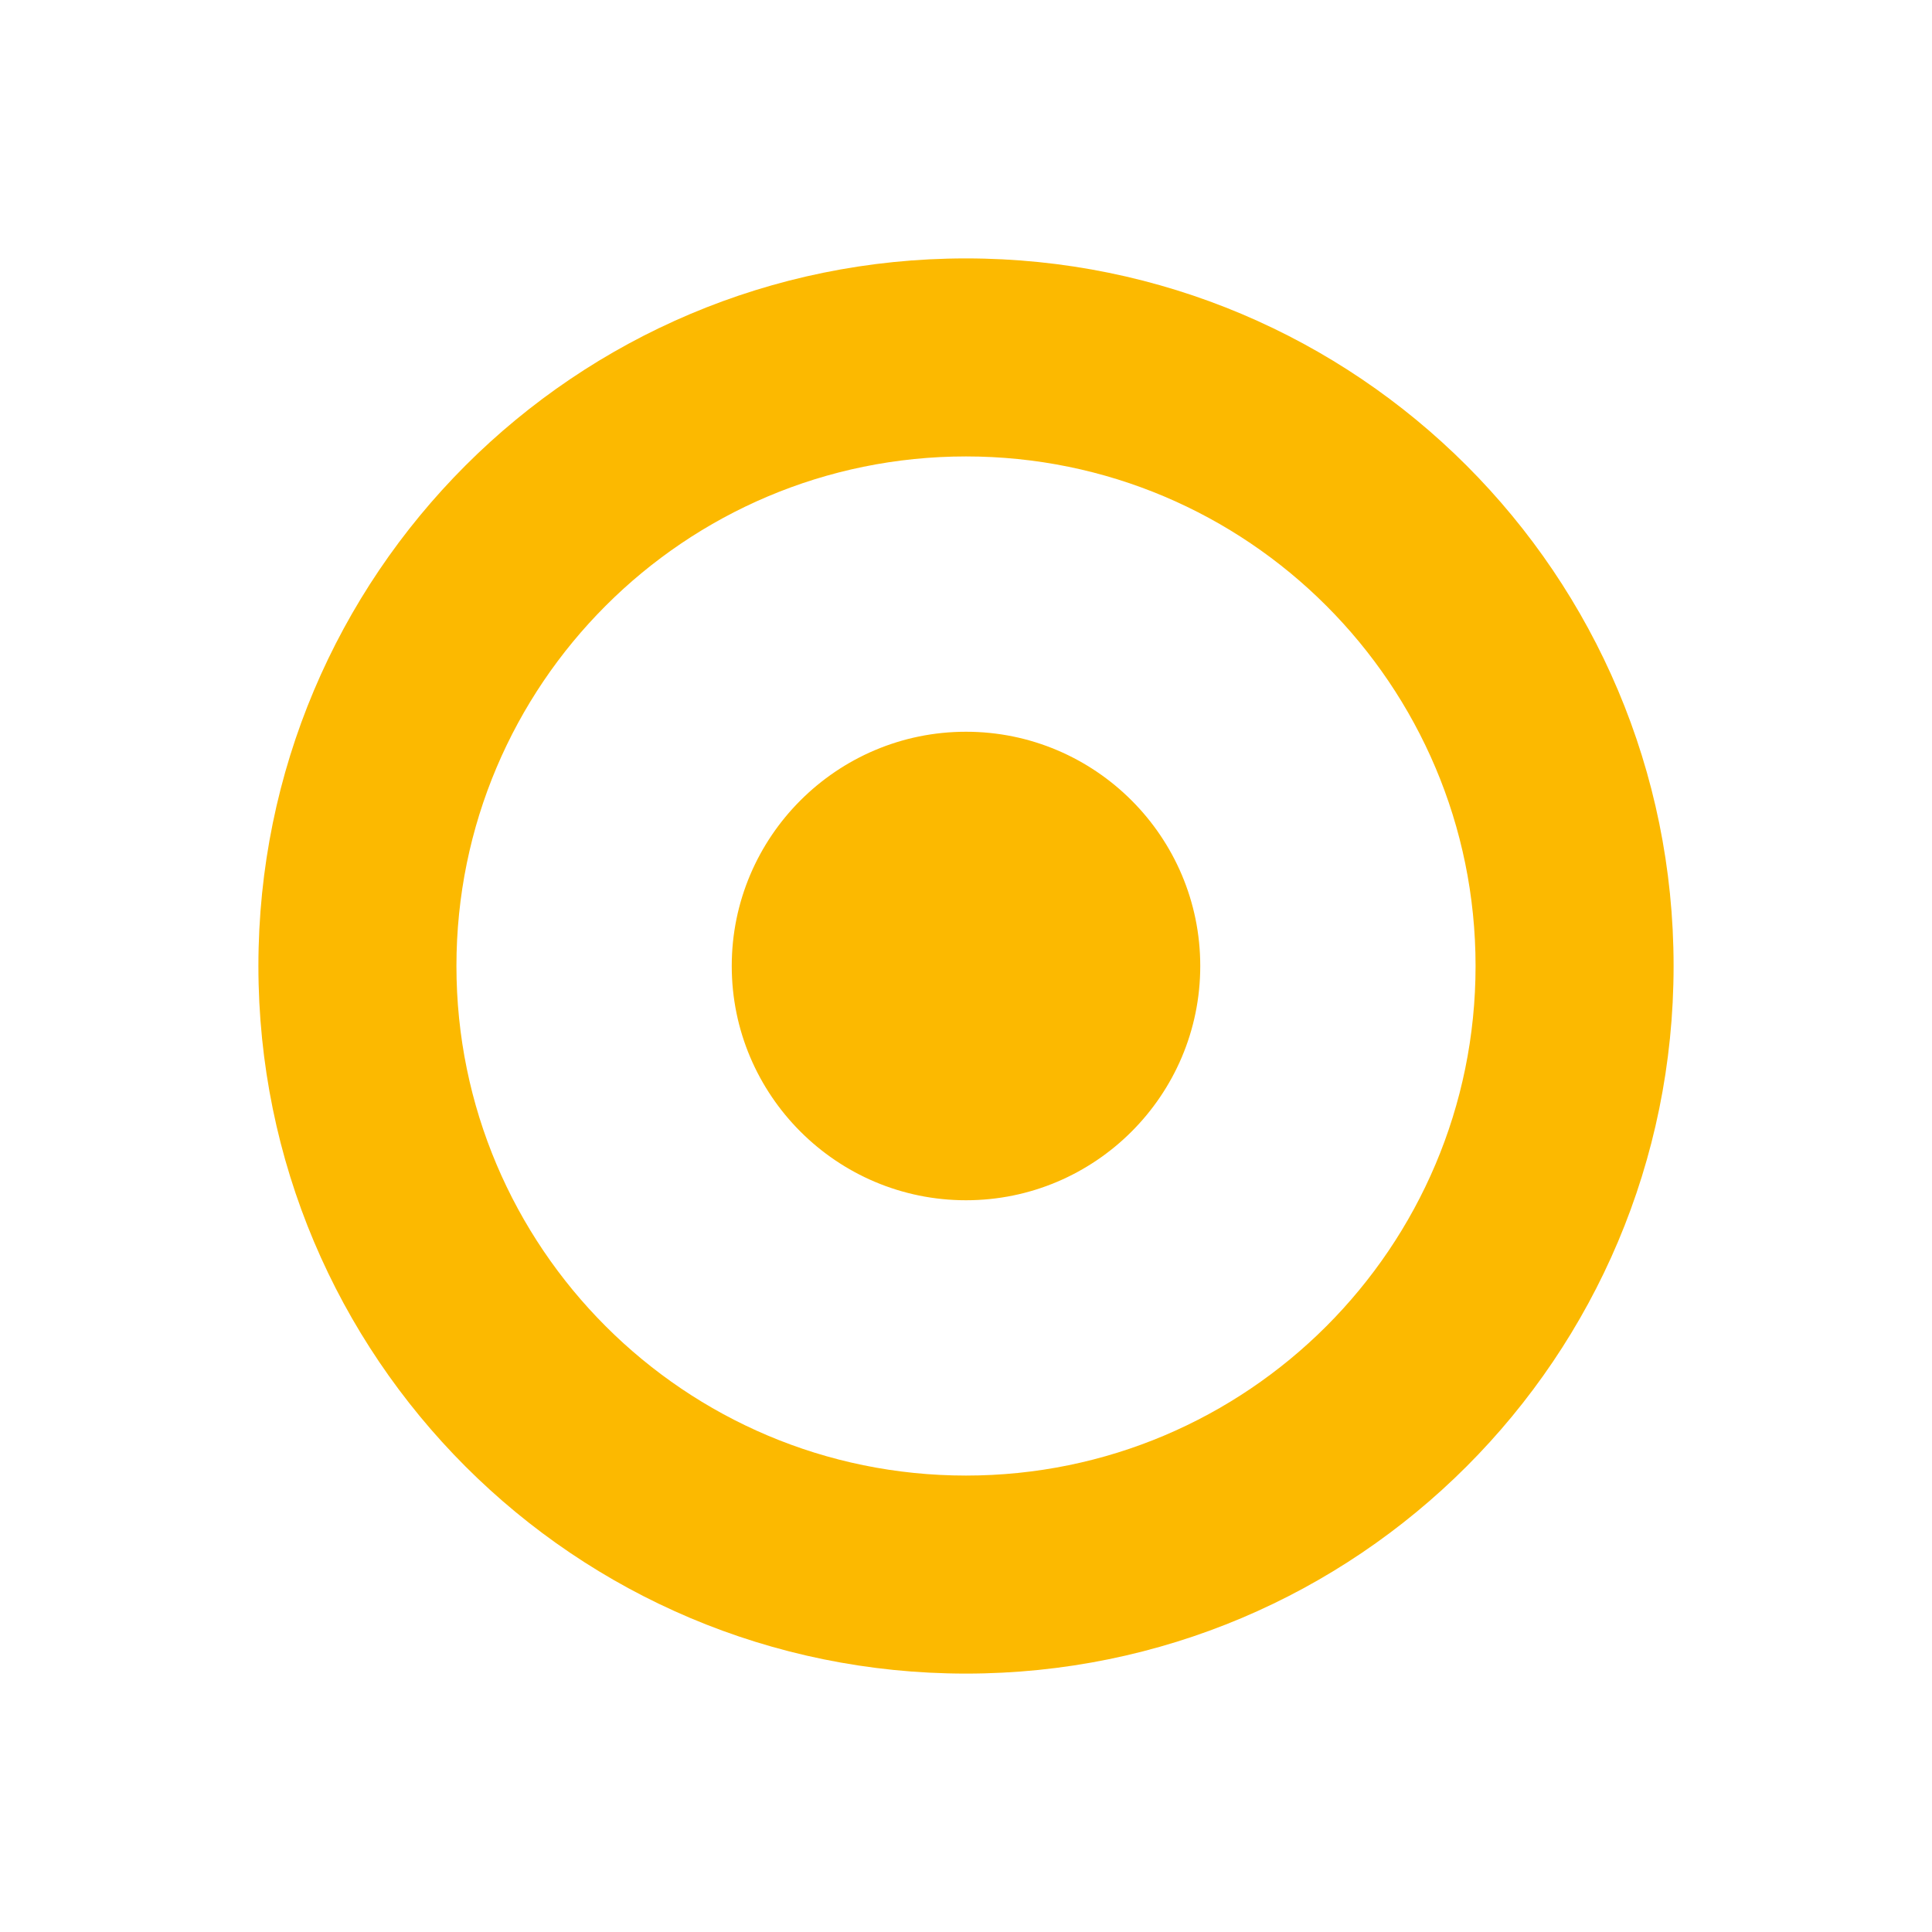 <svg xmlns="http://www.w3.org/2000/svg" viewBox="0 0 16 16" width="16" height="16">
<cis-name>record</cis-name>
<cis-semantic>info</cis-semantic>
<path id="record_3_" fill="#FCB900" d="M8,2.14C4.76,2.14,2.14,4.76,2.14,8S4.76,13.86,8,13.86c3.24,0,5.86-2.62,5.86-5.86
	S11.24,2.14,8,2.14z M8,12.22c-2.33,0-4.22-1.89-4.22-4.22S5.67,3.78,8,3.78c2.33,0,4.22,1.89,4.22,4.22S10.33,12.22,8,12.22z
	 M8,9.94C6.93,9.94,6.06,9.07,6.06,8c0-1.07,0.87-1.94,1.94-1.94c1.07,0,1.94,0.87,1.94,1.94C9.94,9.07,9.07,9.94,8,9.94z"/>
</svg>
